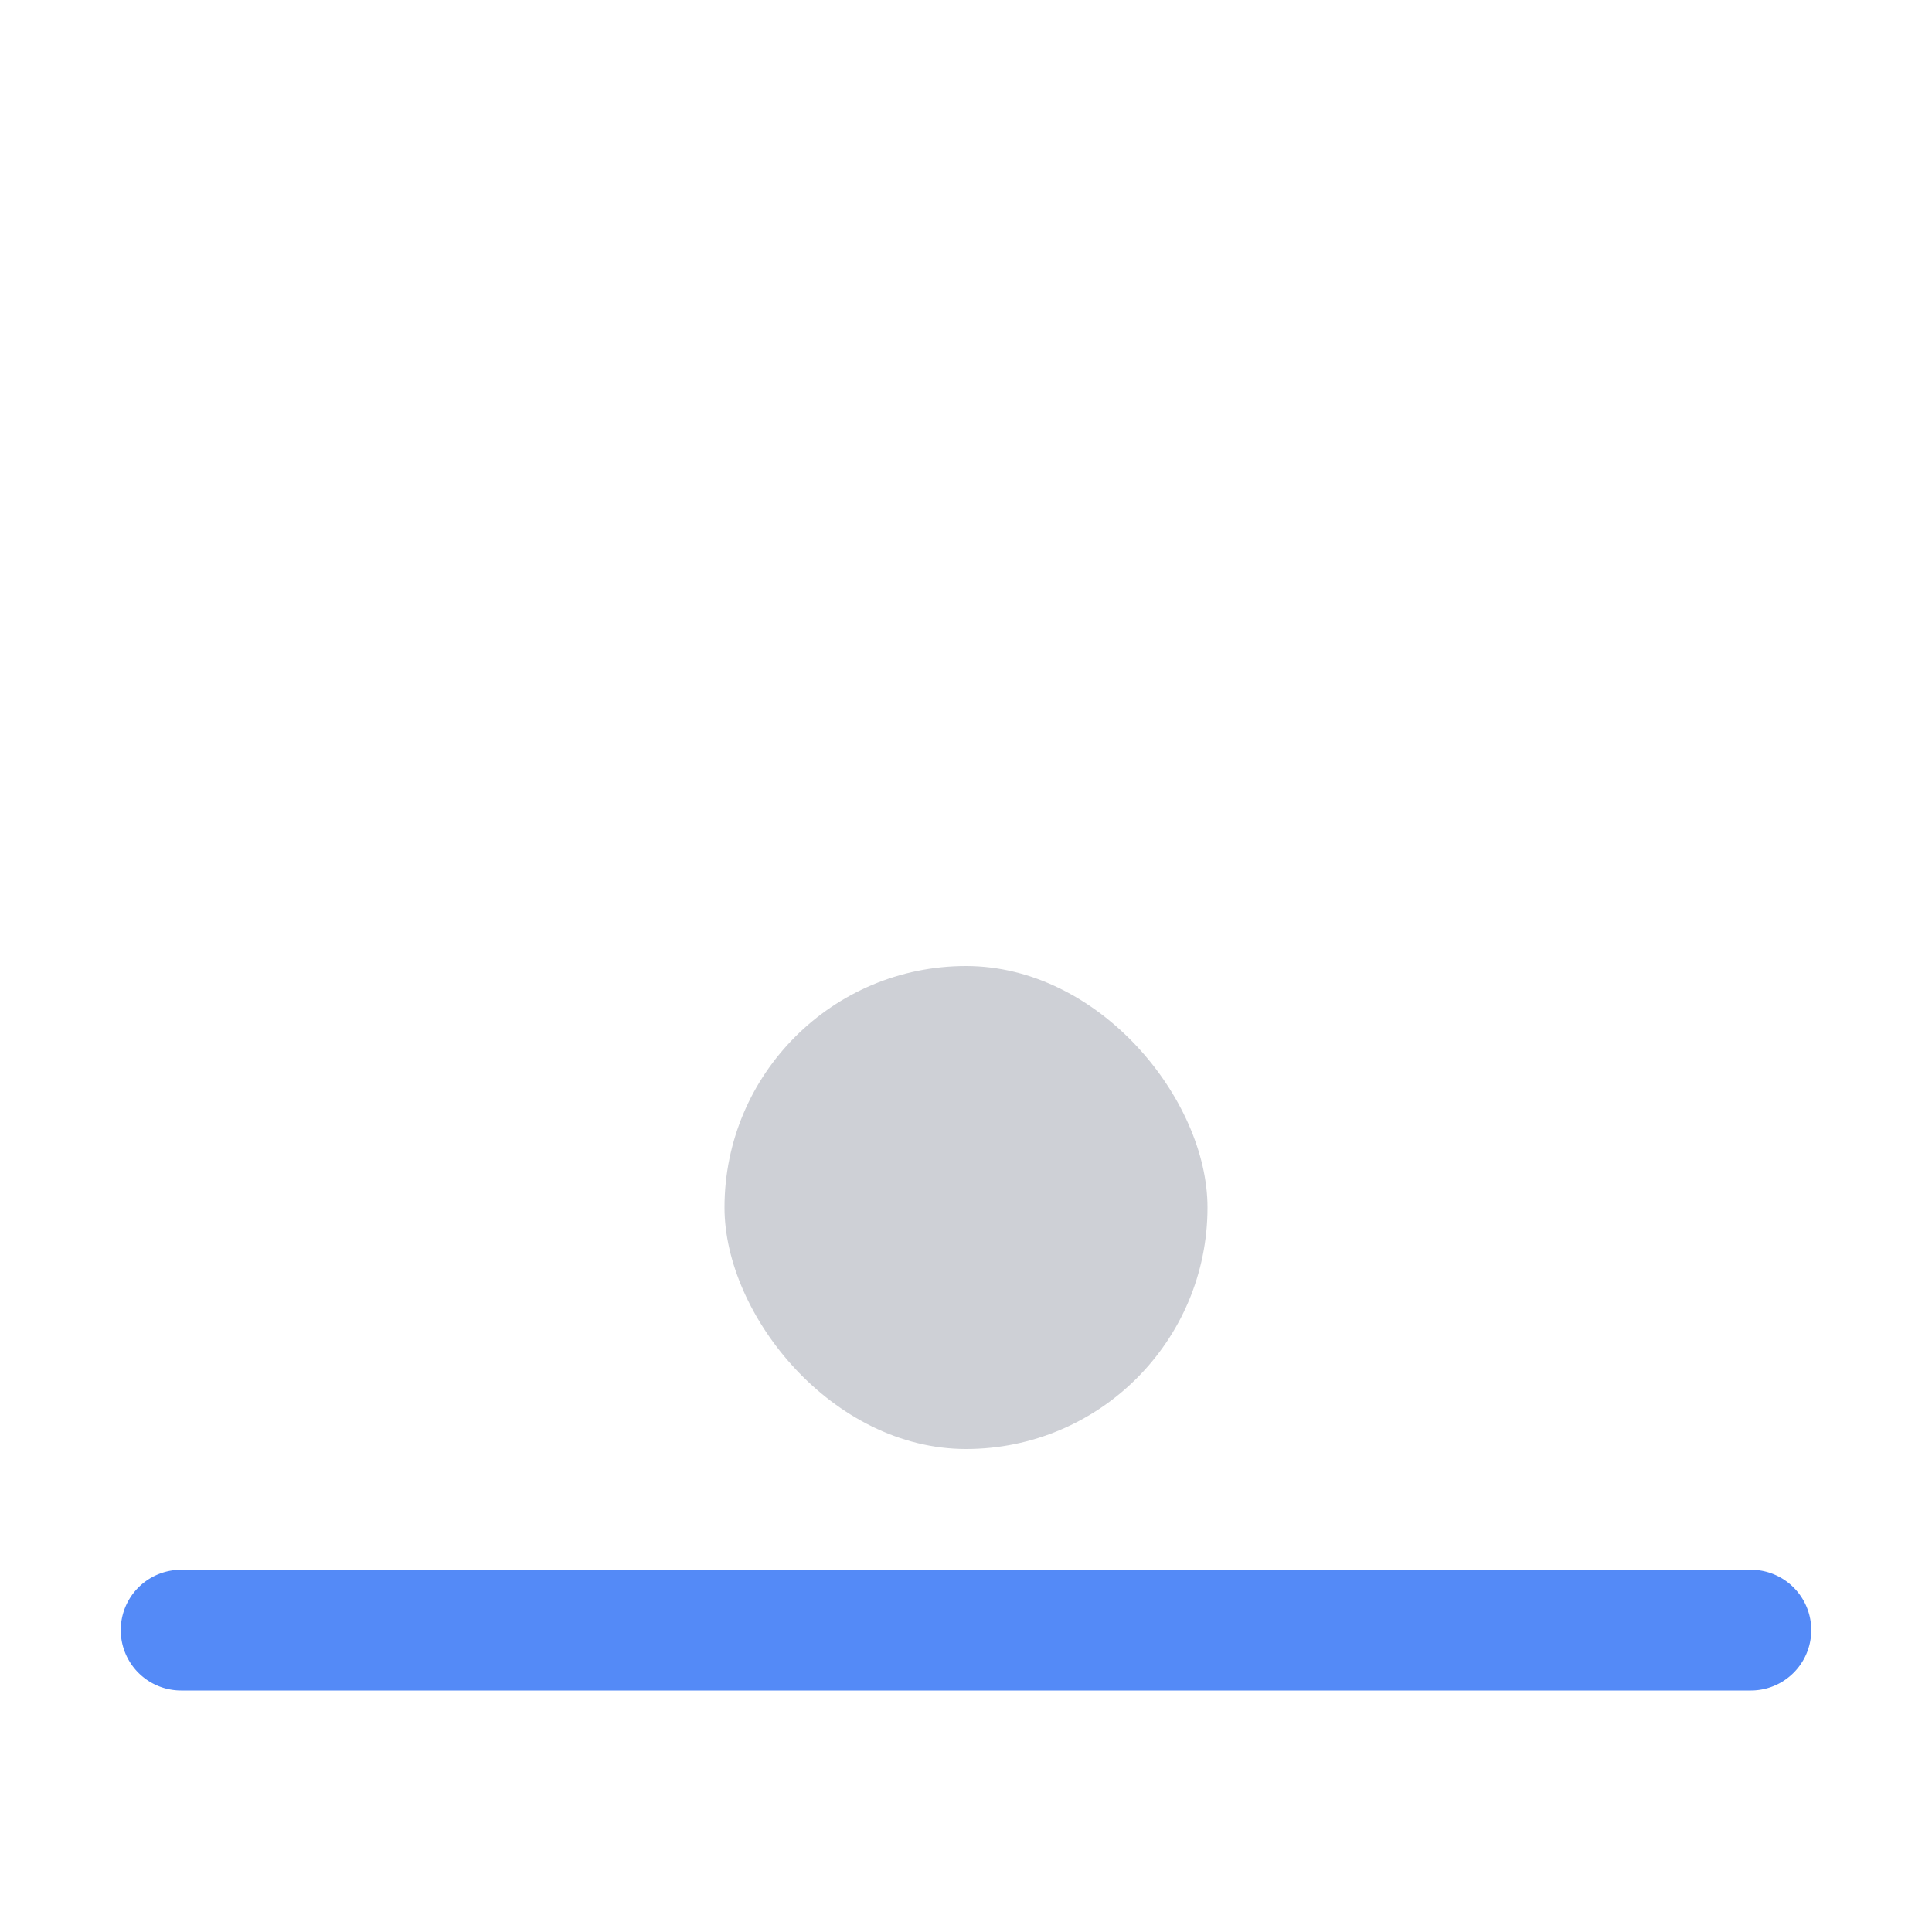 <svg width="16" height="16" viewBox="0 0 16 16" fill="none" xmlns="http://www.w3.org/2000/svg"><path fill-rule="evenodd" clip-rule="evenodd" d="M1.5 13a.5.5 0 000 1h13a.5.5 0 000-1h-13z" fill="#548AF7"/><rect x="6" y="8" width="4" height="4" rx="2" fill="#CED0D6"/></svg>